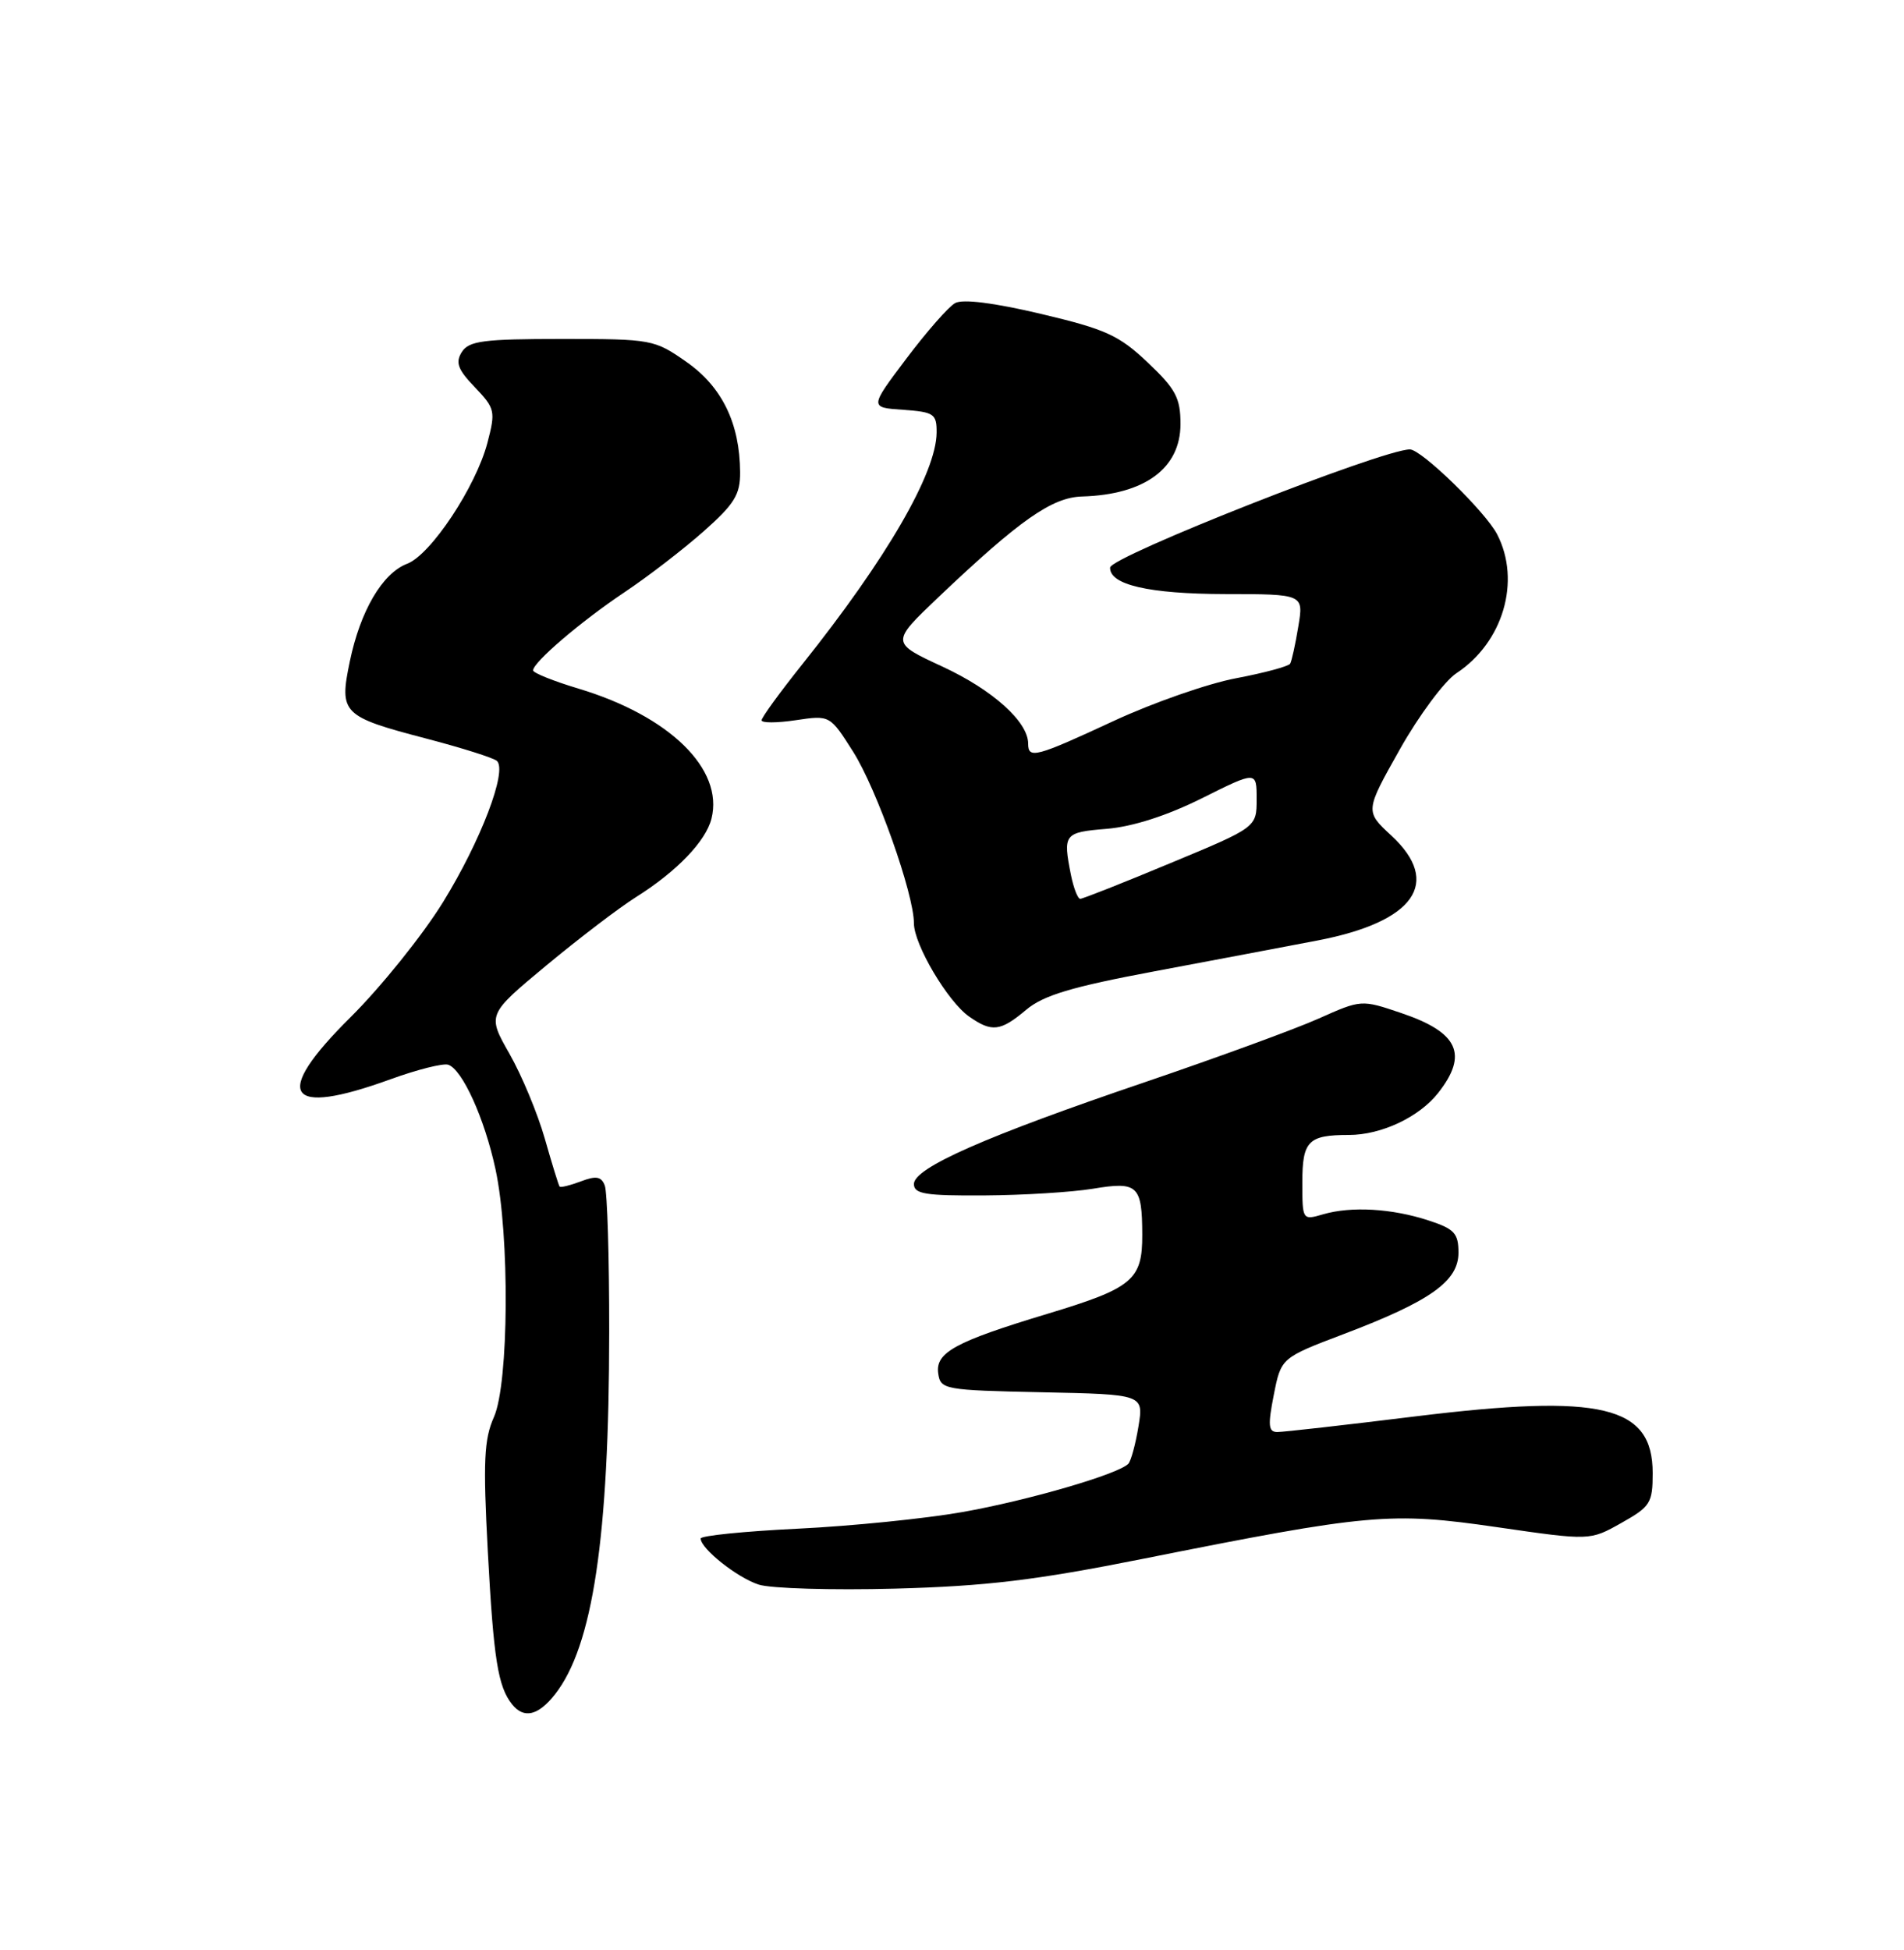 <?xml version="1.0" encoding="UTF-8" standalone="no"?>
<!DOCTYPE svg PUBLIC "-//W3C//DTD SVG 1.1//EN" "http://www.w3.org/Graphics/SVG/1.1/DTD/svg11.dtd" >
<svg xmlns="http://www.w3.org/2000/svg" xmlns:xlink="http://www.w3.org/1999/xlink" version="1.1" viewBox="0 0 250 256">
 <g >
 <path fill="currentColor"
d=" M 72.87 222.44 C 77.84 216.12 79.98 201.85 79.99 174.83 C 80.00 165.11 79.74 156.48 79.41 155.64 C 78.96 154.45 78.27 154.33 76.28 155.09 C 74.87 155.62 73.62 155.93 73.48 155.78 C 73.35 155.63 72.48 152.80 71.54 149.50 C 70.60 146.20 68.51 141.18 66.90 138.35 C 63.97 133.20 63.97 133.20 71.73 126.75 C 76.01 123.20 81.30 119.16 83.50 117.78 C 88.87 114.40 92.67 110.45 93.42 107.47 C 95.05 100.97 87.91 93.99 75.95 90.40 C 72.68 89.42 70.00 88.34 70.00 88.01 C 70.00 86.94 76.29 81.57 82.00 77.75 C 85.03 75.73 89.68 72.15 92.35 69.79 C 96.43 66.18 97.20 64.94 97.18 62.00 C 97.14 55.59 94.82 50.81 90.17 47.54 C 85.92 44.56 85.59 44.50 73.78 44.50 C 63.48 44.50 61.57 44.75 60.64 46.21 C 59.77 47.59 60.11 48.51 62.35 50.84 C 65.00 53.61 65.09 53.98 64.00 58.13 C 62.49 63.89 56.56 72.84 53.46 74.01 C 50.21 75.25 47.31 80.19 45.93 86.84 C 44.51 93.66 44.92 94.07 56.00 96.97 C 60.67 98.19 64.84 99.51 65.25 99.90 C 66.64 101.20 63.12 110.41 58.18 118.42 C 55.49 122.78 50.01 129.59 46.00 133.57 C 35.67 143.81 37.53 146.68 51.27 141.69 C 54.77 140.42 58.18 139.56 58.85 139.78 C 60.71 140.40 63.63 146.85 65.06 153.50 C 66.94 162.21 66.82 181.59 64.86 186.02 C 63.55 188.96 63.42 191.86 64.05 203.68 C 64.81 217.84 65.38 221.42 67.24 223.75 C 68.79 225.68 70.66 225.24 72.87 222.44 Z  M 150.00 204.66 C 179.81 198.71 182.56 198.46 196.56 200.49 C 208.77 202.26 208.77 202.26 212.88 199.94 C 216.70 197.80 217.00 197.32 217.00 193.39 C 217.00 184.52 210.35 182.94 185.82 185.95 C 176.65 187.08 168.51 188.00 167.72 188.00 C 166.54 188.00 166.46 187.14 167.25 183.13 C 168.21 178.26 168.21 178.26 176.46 175.13 C 187.82 170.82 191.50 168.20 191.50 164.46 C 191.50 161.91 190.97 161.33 187.56 160.22 C 182.76 158.65 177.44 158.34 173.75 159.41 C 171.01 160.21 171.00 160.20 171.00 155.22 C 171.00 149.79 171.77 149.00 177.11 149.00 C 181.37 149.00 186.33 146.66 188.83 143.49 C 192.82 138.42 191.49 135.53 184.00 133.00 C 178.75 131.22 178.74 131.22 173.12 133.73 C 170.03 135.11 159.79 138.85 150.36 142.06 C 129.42 149.17 120.00 153.32 120.00 155.44 C 120.00 156.75 121.50 156.99 129.25 156.94 C 134.34 156.91 140.75 156.51 143.50 156.06 C 149.40 155.08 149.96 155.60 149.98 162.10 C 150.00 168.04 148.73 169.10 137.50 172.49 C 125.38 176.15 122.80 177.57 123.19 180.31 C 123.49 182.42 123.97 182.51 136.83 182.78 C 150.17 183.06 150.17 183.06 149.48 187.28 C 149.10 189.60 148.50 191.80 148.15 192.17 C 146.83 193.54 134.92 197.00 126.35 198.51 C 121.48 199.37 111.76 200.35 104.75 200.69 C 97.74 201.03 92.00 201.61 92.00 201.98 C 92.00 203.31 96.80 207.12 99.62 208.03 C 101.20 208.54 109.25 208.78 117.50 208.56 C 129.49 208.24 136.02 207.45 150.00 204.66 Z  M 134.74 132.57 C 136.99 130.67 140.69 129.56 151.57 127.52 C 159.23 126.08 168.87 124.26 172.99 123.47 C 185.75 121.02 189.36 115.88 182.69 109.70 C 179.23 106.50 179.23 106.50 183.80 98.38 C 186.31 93.92 189.66 89.42 191.23 88.38 C 197.37 84.34 199.74 76.27 196.58 70.15 C 195.04 67.18 186.64 59.00 185.12 59.00 C 181.52 59.00 145.82 73.07 145.76 74.51 C 145.67 76.77 150.86 77.97 160.84 77.99 C 171.18 78.00 171.18 78.00 170.47 82.25 C 170.09 84.59 169.60 86.79 169.40 87.13 C 169.19 87.48 166.00 88.34 162.31 89.04 C 158.62 89.73 151.38 92.26 146.23 94.65 C 136.00 99.40 135.00 99.67 135.00 97.63 C 135.00 94.76 130.35 90.58 123.78 87.53 C 116.95 84.37 116.95 84.37 123.22 78.40 C 133.91 68.25 138.13 65.29 142.09 65.18 C 150.30 64.94 155.00 61.48 155.00 55.67 C 155.00 52.24 154.38 51.07 150.69 47.58 C 146.92 44.01 145.18 43.22 136.69 41.21 C 130.51 39.75 126.41 39.23 125.41 39.79 C 124.54 40.27 121.66 43.56 119.00 47.09 C 114.17 53.50 114.17 53.50 118.59 53.80 C 122.64 54.09 123.00 54.33 122.98 56.80 C 122.93 62.10 116.41 73.35 105.35 87.20 C 102.41 90.88 100.00 94.19 100.00 94.56 C 100.00 94.93 102.02 94.92 104.48 94.55 C 108.97 93.88 108.97 93.88 112.02 98.69 C 115.11 103.57 120.00 117.36 120.00 121.21 C 120.00 123.99 124.44 131.49 127.24 133.45 C 130.23 135.55 131.36 135.41 134.74 132.57 Z  M 140.62 114.88 C 139.55 109.48 139.70 109.27 145.33 108.81 C 148.75 108.52 153.24 107.08 157.83 104.79 C 165.00 101.21 165.00 101.21 165.00 104.91 C 165.00 108.61 165.00 108.61 153.71 113.30 C 147.51 115.89 142.16 118.00 141.84 118.00 C 141.51 118.00 140.97 116.59 140.62 114.88 Z "/>
</g>
</svg>